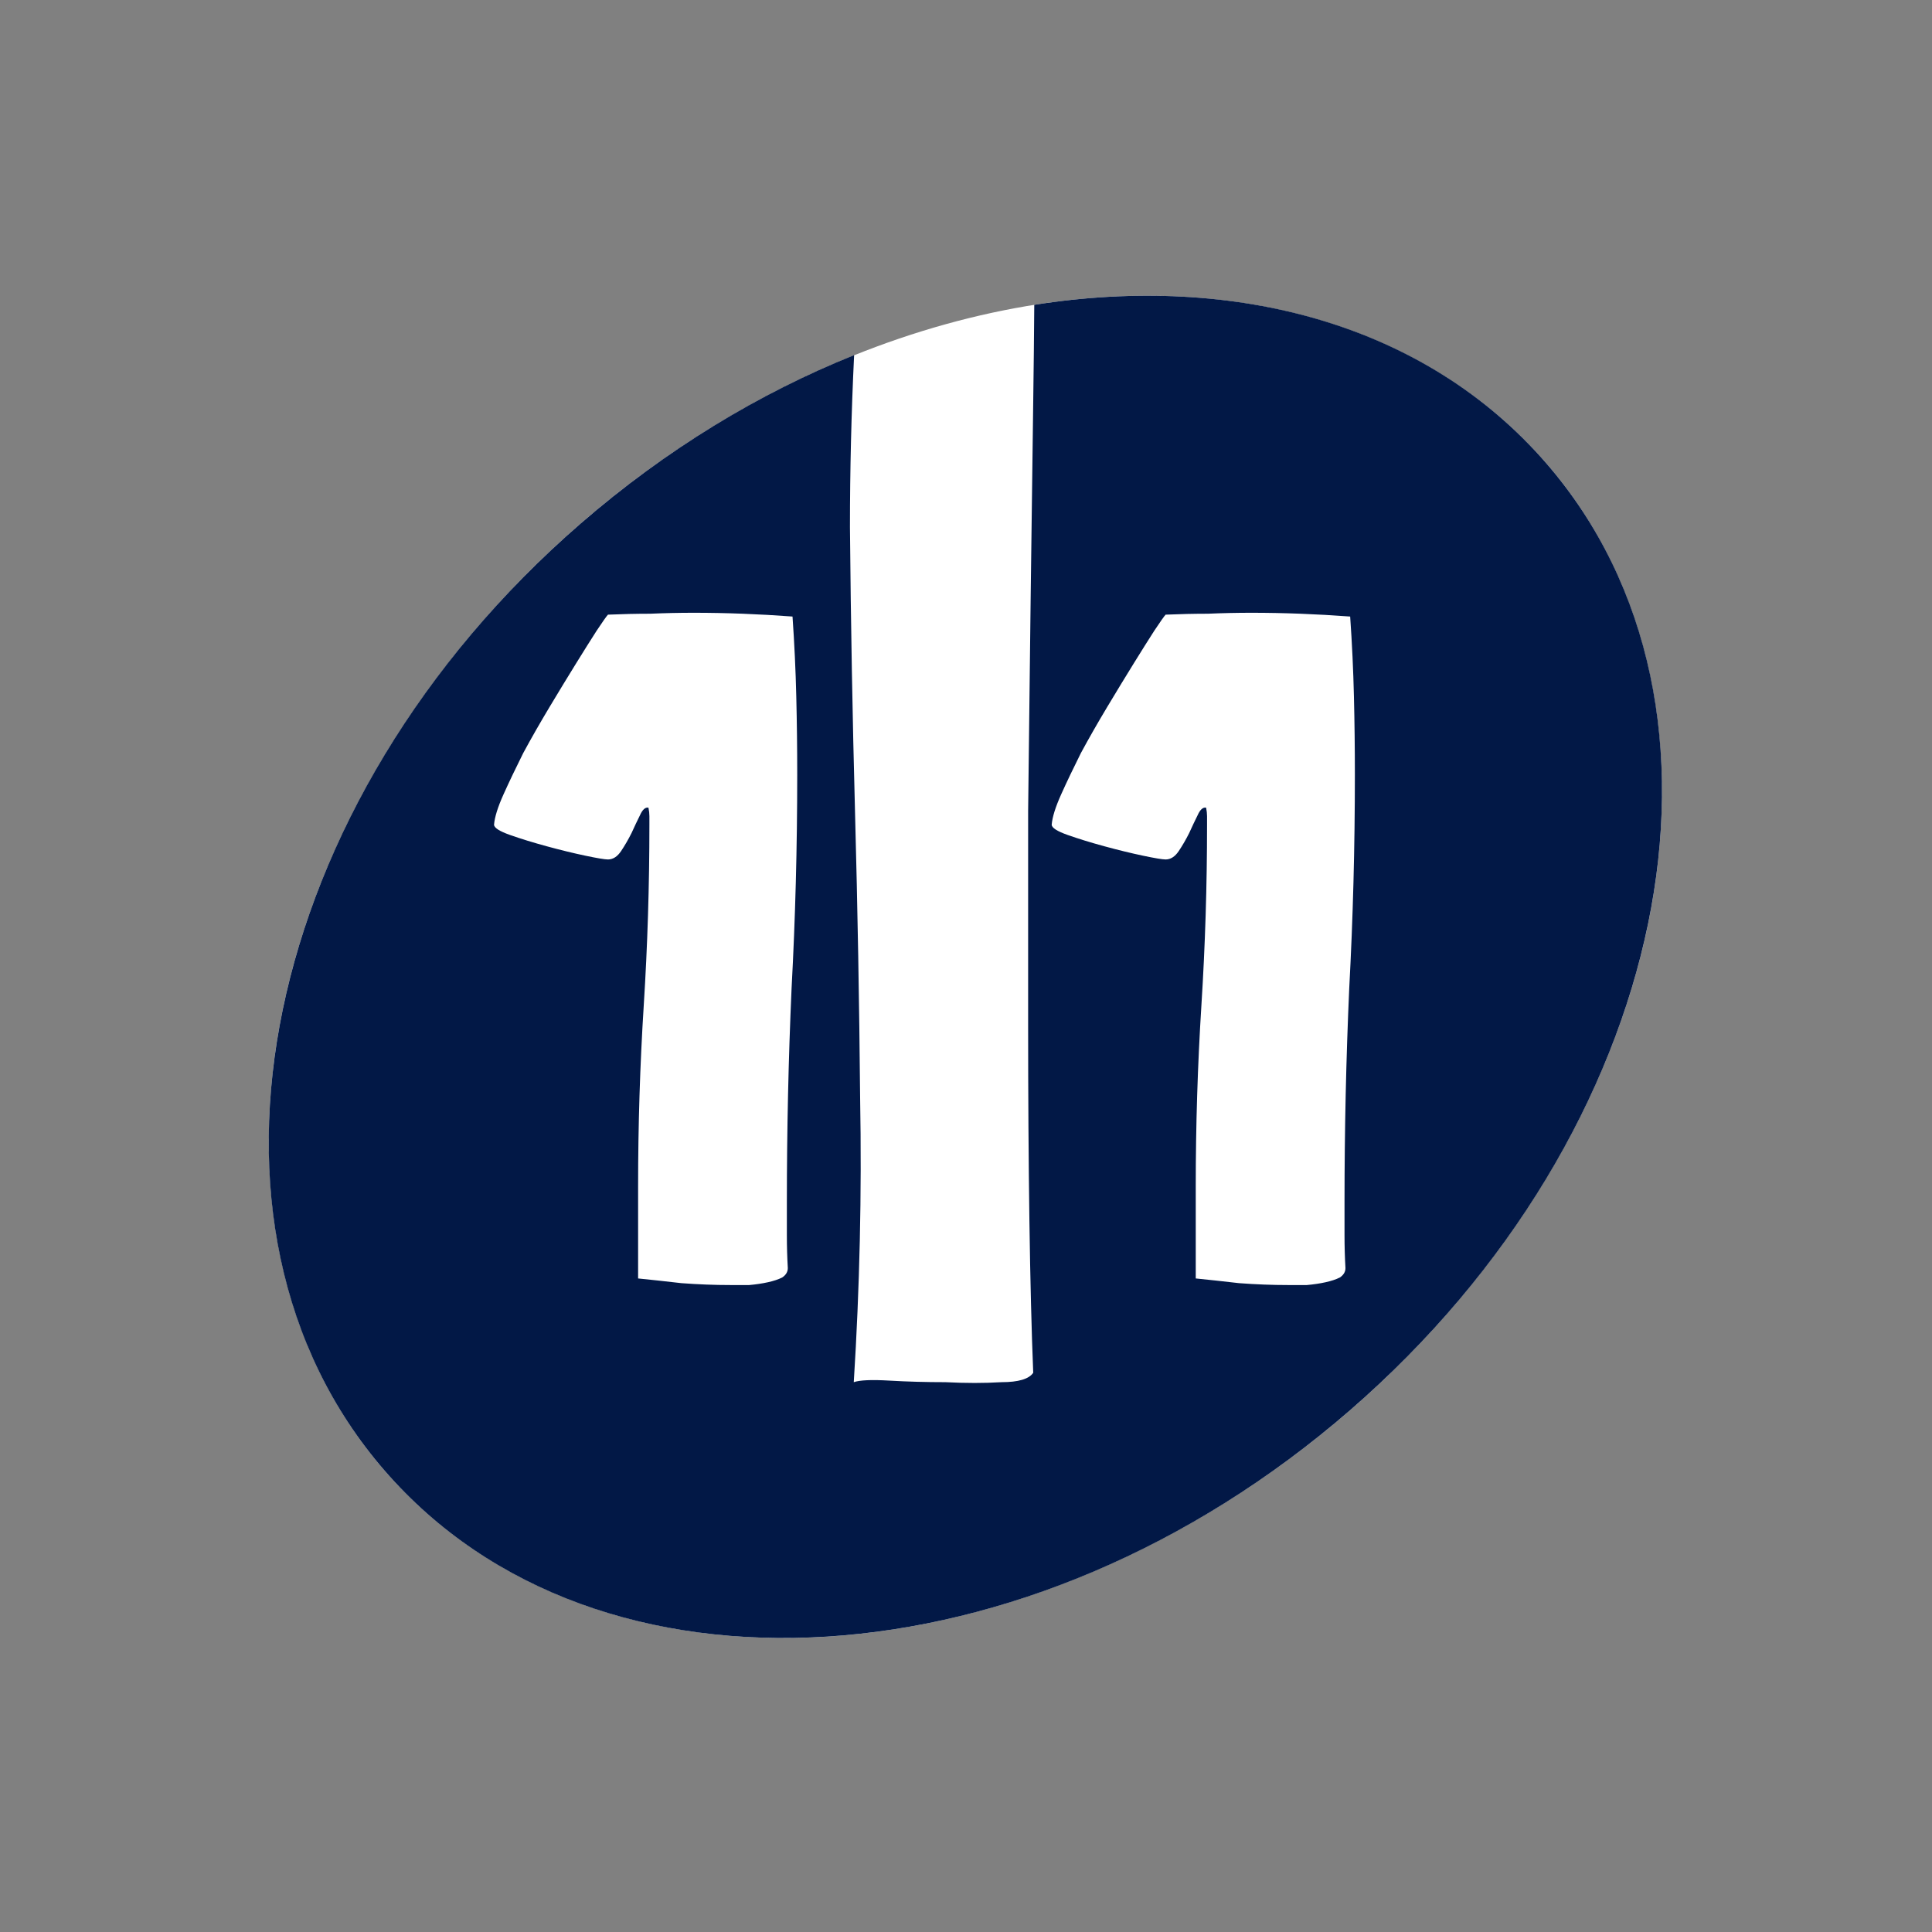 <svg width="1080" height="1080" viewBox="0 0 1080 1080" fill="none" xmlns="http://www.w3.org/2000/svg">
<rect x="0" y="0" width="1080" height="1080" fill="#808080" stroke="none"/>
<g clip-path="url(#clip0_2313_105)">
<ellipse cx="539.651" cy="540.484" rx="429.762" ry="328.129" transform="rotate(-40.944 539.651 540.484)" fill="white"/>
<path fill-rule="evenodd" clip-rule="evenodd" d="M477.456 198.525C475.903 230.602 475.127 262.68 475.127 294.757C475.602 347.953 476.55 401.15 477.973 454.346C479.396 507.542 480.345 560.738 480.819 613.935C481.768 667.131 480.582 720.035 477.262 772.646C480.582 771.477 487.222 771.185 497.183 771.77C507.143 772.354 517.578 772.646 528.487 772.646C539.87 773.231 550.305 773.231 559.791 772.646C569.277 772.646 575.206 770.893 577.577 767.385C576.629 744.002 575.917 715.651 575.443 682.33C574.969 648.425 574.732 612.181 574.732 573.599V453.469C575.206 411.964 575.68 371.921 576.154 333.339C576.629 294.757 577.103 258.514 577.577 224.608C577.854 204.854 578.05 186.786 578.165 170.404C690.504 152.602 797.061 181.384 864.27 258.853C983.027 395.738 933.961 632.796 754.678 788.337C575.395 943.878 333.785 959.001 215.027 822.115C96.27 685.23 145.336 448.172 324.619 292.631C372.316 251.252 424.424 219.81 477.456 198.525Z" fill="#021846"/>
<path d="M751.594 690.45C751.594 696.766 751.77 702.907 752.12 708.872C752.12 710.977 751.068 712.732 748.962 714.136C746.857 715.188 744.225 716.065 741.067 716.767C737.909 717.469 734.401 717.995 730.541 718.346C726.681 718.346 723.172 718.346 720.014 718.346C711.242 718.346 702.119 717.995 692.645 717.294C683.522 716.241 675.451 715.364 668.433 714.662V714.136V663.081C668.433 629.045 669.486 595.36 671.591 562.025C673.697 528.691 674.749 495.005 674.749 460.969C674.749 459.215 674.749 457.636 674.749 456.232C674.749 454.828 674.574 453.249 674.223 451.495C672.469 451.144 670.89 452.548 669.486 455.706C668.082 458.513 666.503 461.846 664.749 465.706C662.995 469.215 661.065 472.548 658.959 475.706C656.854 478.864 654.398 480.443 651.591 480.443C649.836 480.443 645.626 479.742 638.959 478.338C632.292 476.934 625.099 475.18 617.379 473.075C609.659 470.969 602.817 468.864 596.852 466.759C590.887 464.653 587.904 462.723 587.904 460.969C588.255 456.758 590.01 451.144 593.168 444.126C596.326 437.109 600.01 429.389 604.221 420.968C608.782 412.546 613.695 403.949 618.958 395.177C624.221 386.405 629.134 378.335 633.695 370.966C638.257 363.597 642.117 357.457 645.275 352.544C648.784 347.281 650.889 344.298 651.591 343.597C659.661 343.246 667.556 343.07 675.276 343.07C683.346 342.719 691.417 342.544 699.487 342.544C708.61 342.544 717.733 342.719 726.856 343.07C735.98 343.421 745.278 343.947 754.752 344.649C755.805 359.737 756.507 374.65 756.857 389.388C757.208 403.774 757.384 418.336 757.384 433.073C757.384 473.426 756.331 513.251 754.226 552.551C752.471 591.851 751.594 631.677 751.594 672.029C751.594 677.994 751.594 684.134 751.594 690.45Z" fill="white"/>
<path d="M439.864 690.45C439.864 696.766 440.039 702.907 440.39 708.872C440.39 710.977 439.337 712.732 437.232 714.136C435.127 715.188 432.495 716.065 429.337 716.767C426.179 717.469 422.67 717.995 418.81 718.346C414.951 718.346 411.442 718.346 408.284 718.346C399.511 718.346 390.388 717.995 380.914 717.294C371.791 716.241 363.721 715.364 356.703 714.662V714.136V663.081C356.703 629.045 357.756 595.36 359.861 562.025C361.966 528.691 363.019 495.005 363.019 460.969C363.019 459.215 363.019 457.636 363.019 456.232C363.019 454.828 362.843 453.249 362.493 451.495C360.738 451.144 359.159 452.548 357.756 455.706C356.352 458.513 354.773 461.846 353.019 465.706C351.264 469.215 349.334 472.548 347.229 475.706C345.124 478.864 342.667 480.443 339.86 480.443C338.106 480.443 333.895 479.742 327.228 478.338C320.561 476.934 313.368 475.18 305.649 473.075C297.929 470.969 291.087 468.864 285.122 466.759C279.156 464.653 276.174 462.723 276.174 460.969C276.525 456.758 278.279 451.144 281.437 444.126C284.595 437.109 288.28 429.389 292.49 420.968C297.052 412.546 301.964 403.949 307.228 395.177C312.491 386.405 317.403 378.335 321.965 370.966C326.526 363.597 330.386 357.457 333.544 352.544C337.053 347.281 339.158 344.298 339.86 343.597C347.931 343.246 355.826 343.07 363.545 343.07C371.616 342.719 379.686 342.544 387.757 342.544C396.88 342.544 406.003 342.719 415.126 343.07C424.249 343.421 433.548 343.947 443.022 344.649C444.074 359.737 444.776 374.65 445.127 389.388C445.478 403.774 445.653 418.336 445.653 433.073C445.653 473.426 444.601 513.251 442.495 552.551C440.741 591.851 439.864 631.677 439.864 672.029C439.864 677.994 439.864 684.134 439.864 690.45Z" fill="white"/>
</g>
<defs>
<clipPath id="clip0_2313_105">
<rect width="1080" height="1080" fill="white"/>
</clipPath>
</defs>
</svg>
